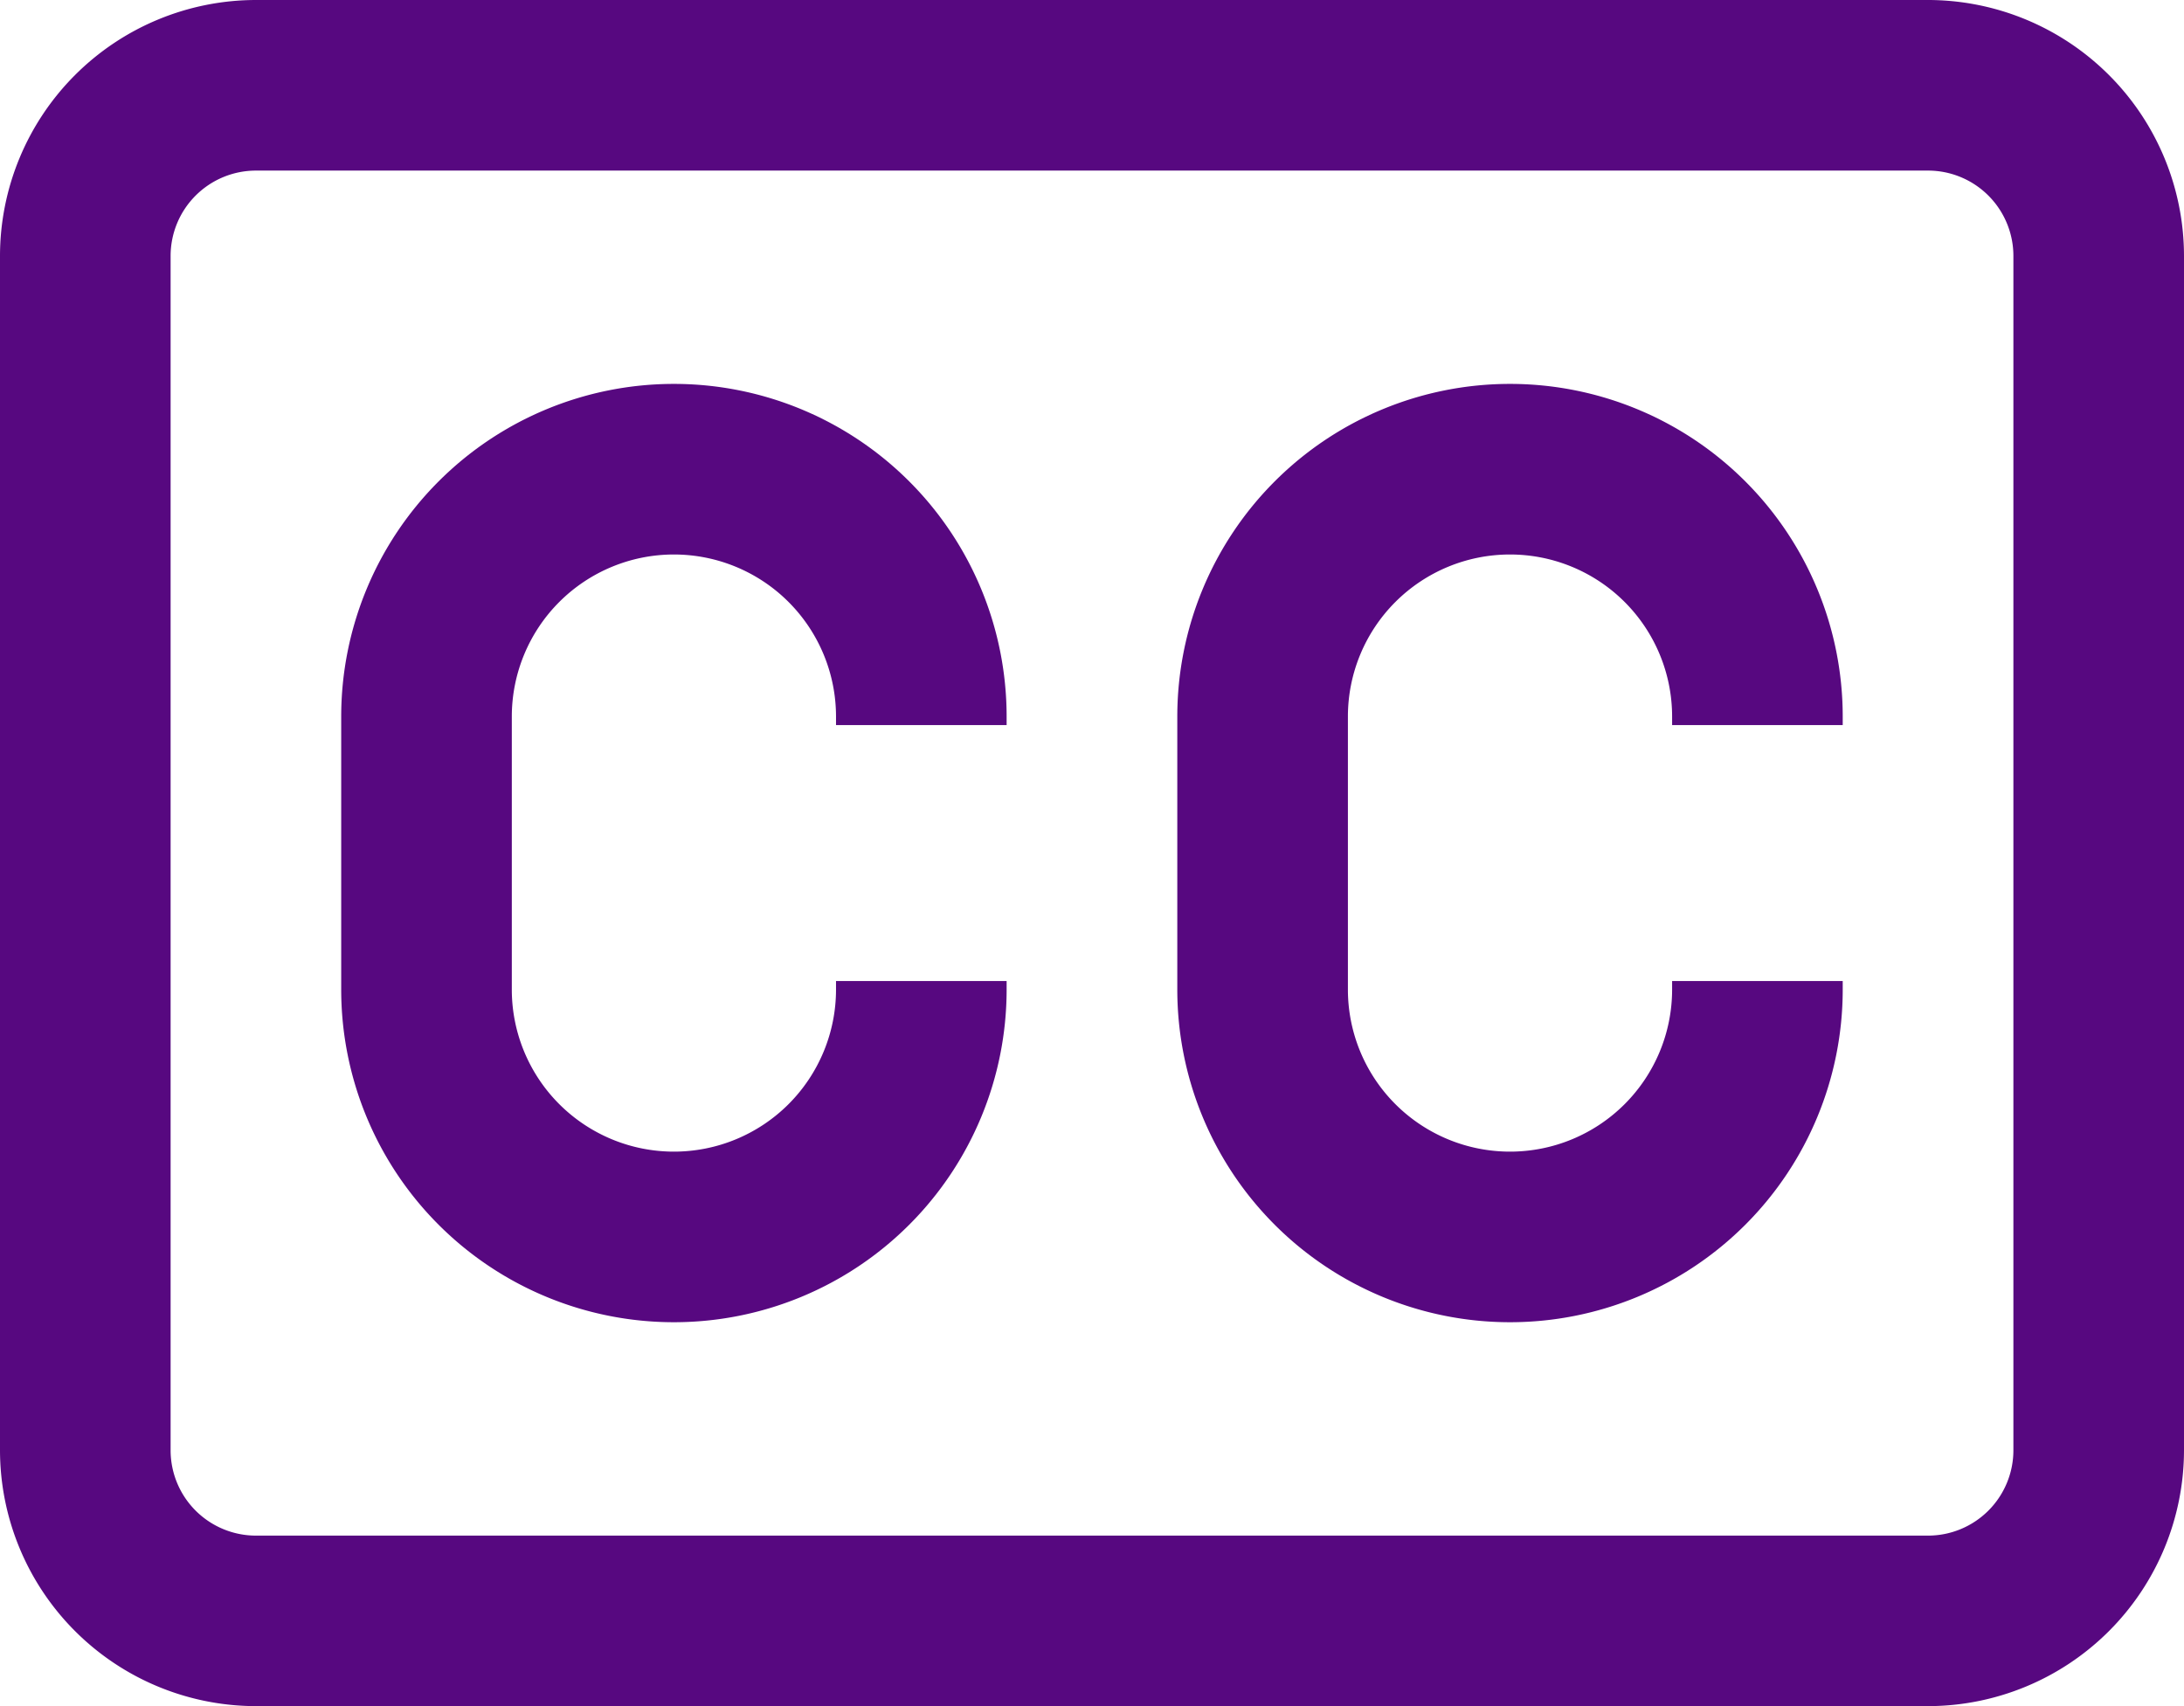 <svg xmlns="http://www.w3.org/2000/svg" width="27.754" height="21.683" viewBox="0 0 27.754 21.683">
  <path id="subtitles_purple" data-name="subtitles purple" d="M24.5,17.351H3.252A3.256,3.256,0,0,1,0,14.1V-1.08A3.256,3.256,0,0,1,3.252-4.332H24.5A3.256,3.256,0,0,1,27.754-1.08V14.1A3.256,3.256,0,0,1,24.5,17.351ZM3.252-2.164A1.085,1.085,0,0,0,2.168-1.08V14.1a1.085,1.085,0,0,0,1.084,1.084H24.5A1.085,1.085,0,0,0,25.586,14.1V-1.08A1.085,1.085,0,0,0,24.5-2.164Zm7.372,10.3v.108a2.06,2.06,0,0,1-4.12,0V4.775a2.06,2.06,0,1,1,4.12,0v.108h2.168V4.775a4.228,4.228,0,1,0-8.456,0V8.244a4.228,4.228,0,0,0,8.456,0V8.136Zm10.625,0v.108a2.06,2.06,0,0,1-4.12,0V4.775a2.06,2.06,0,1,1,4.12,0v.108h2.168V4.775a4.228,4.228,0,1,0-8.456,0V8.244a4.228,4.228,0,0,0,8.456,0V8.136Zm0,0" transform="translate(0 4.332)" fill="#570880"/>
</svg>
